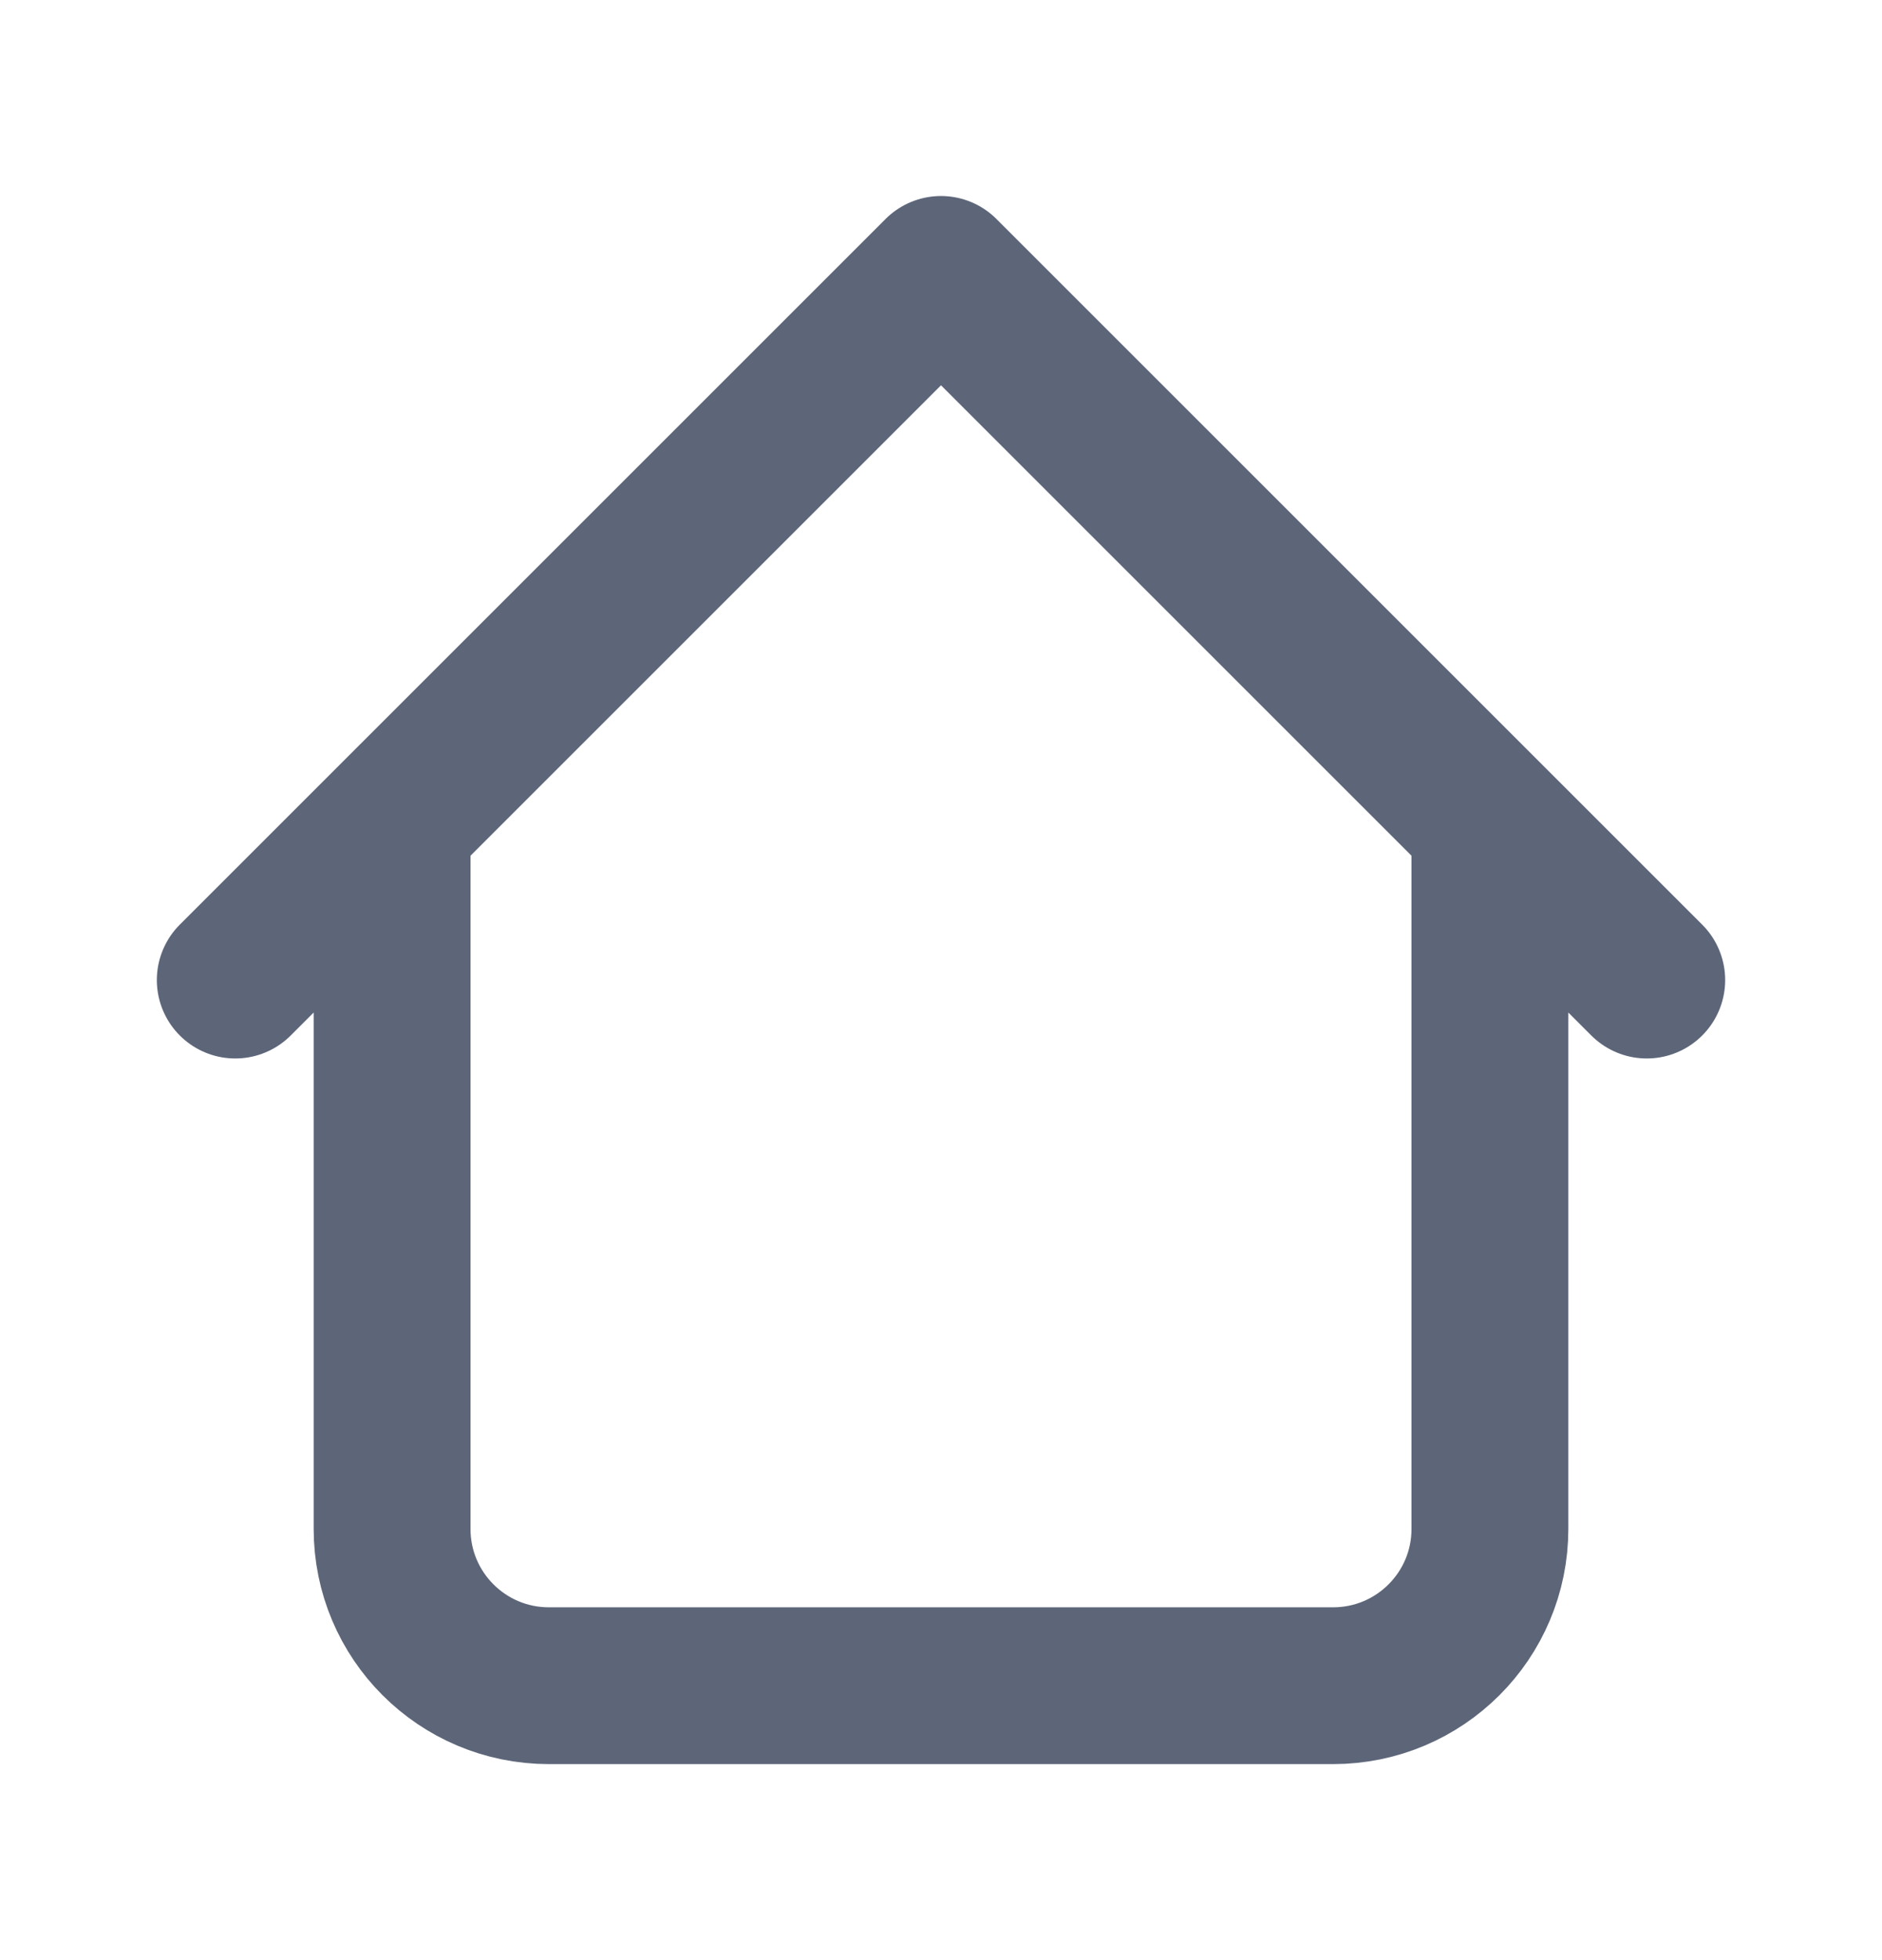 <svg width="24" height="25" viewBox="0 0 24 25" fill="none" xmlns="http://www.w3.org/2000/svg">
<path d="M19 10.5V19.5C19 20.605 18.105 21.5 17 21.5H7C5.895 21.5 5 20.605 5 19.5V10.5M21 12.5L12 3.5L3 12.5" stroke="#5D6679" stroke-width="2" stroke-linecap="round" stroke-linejoin="round"/>
</svg>
